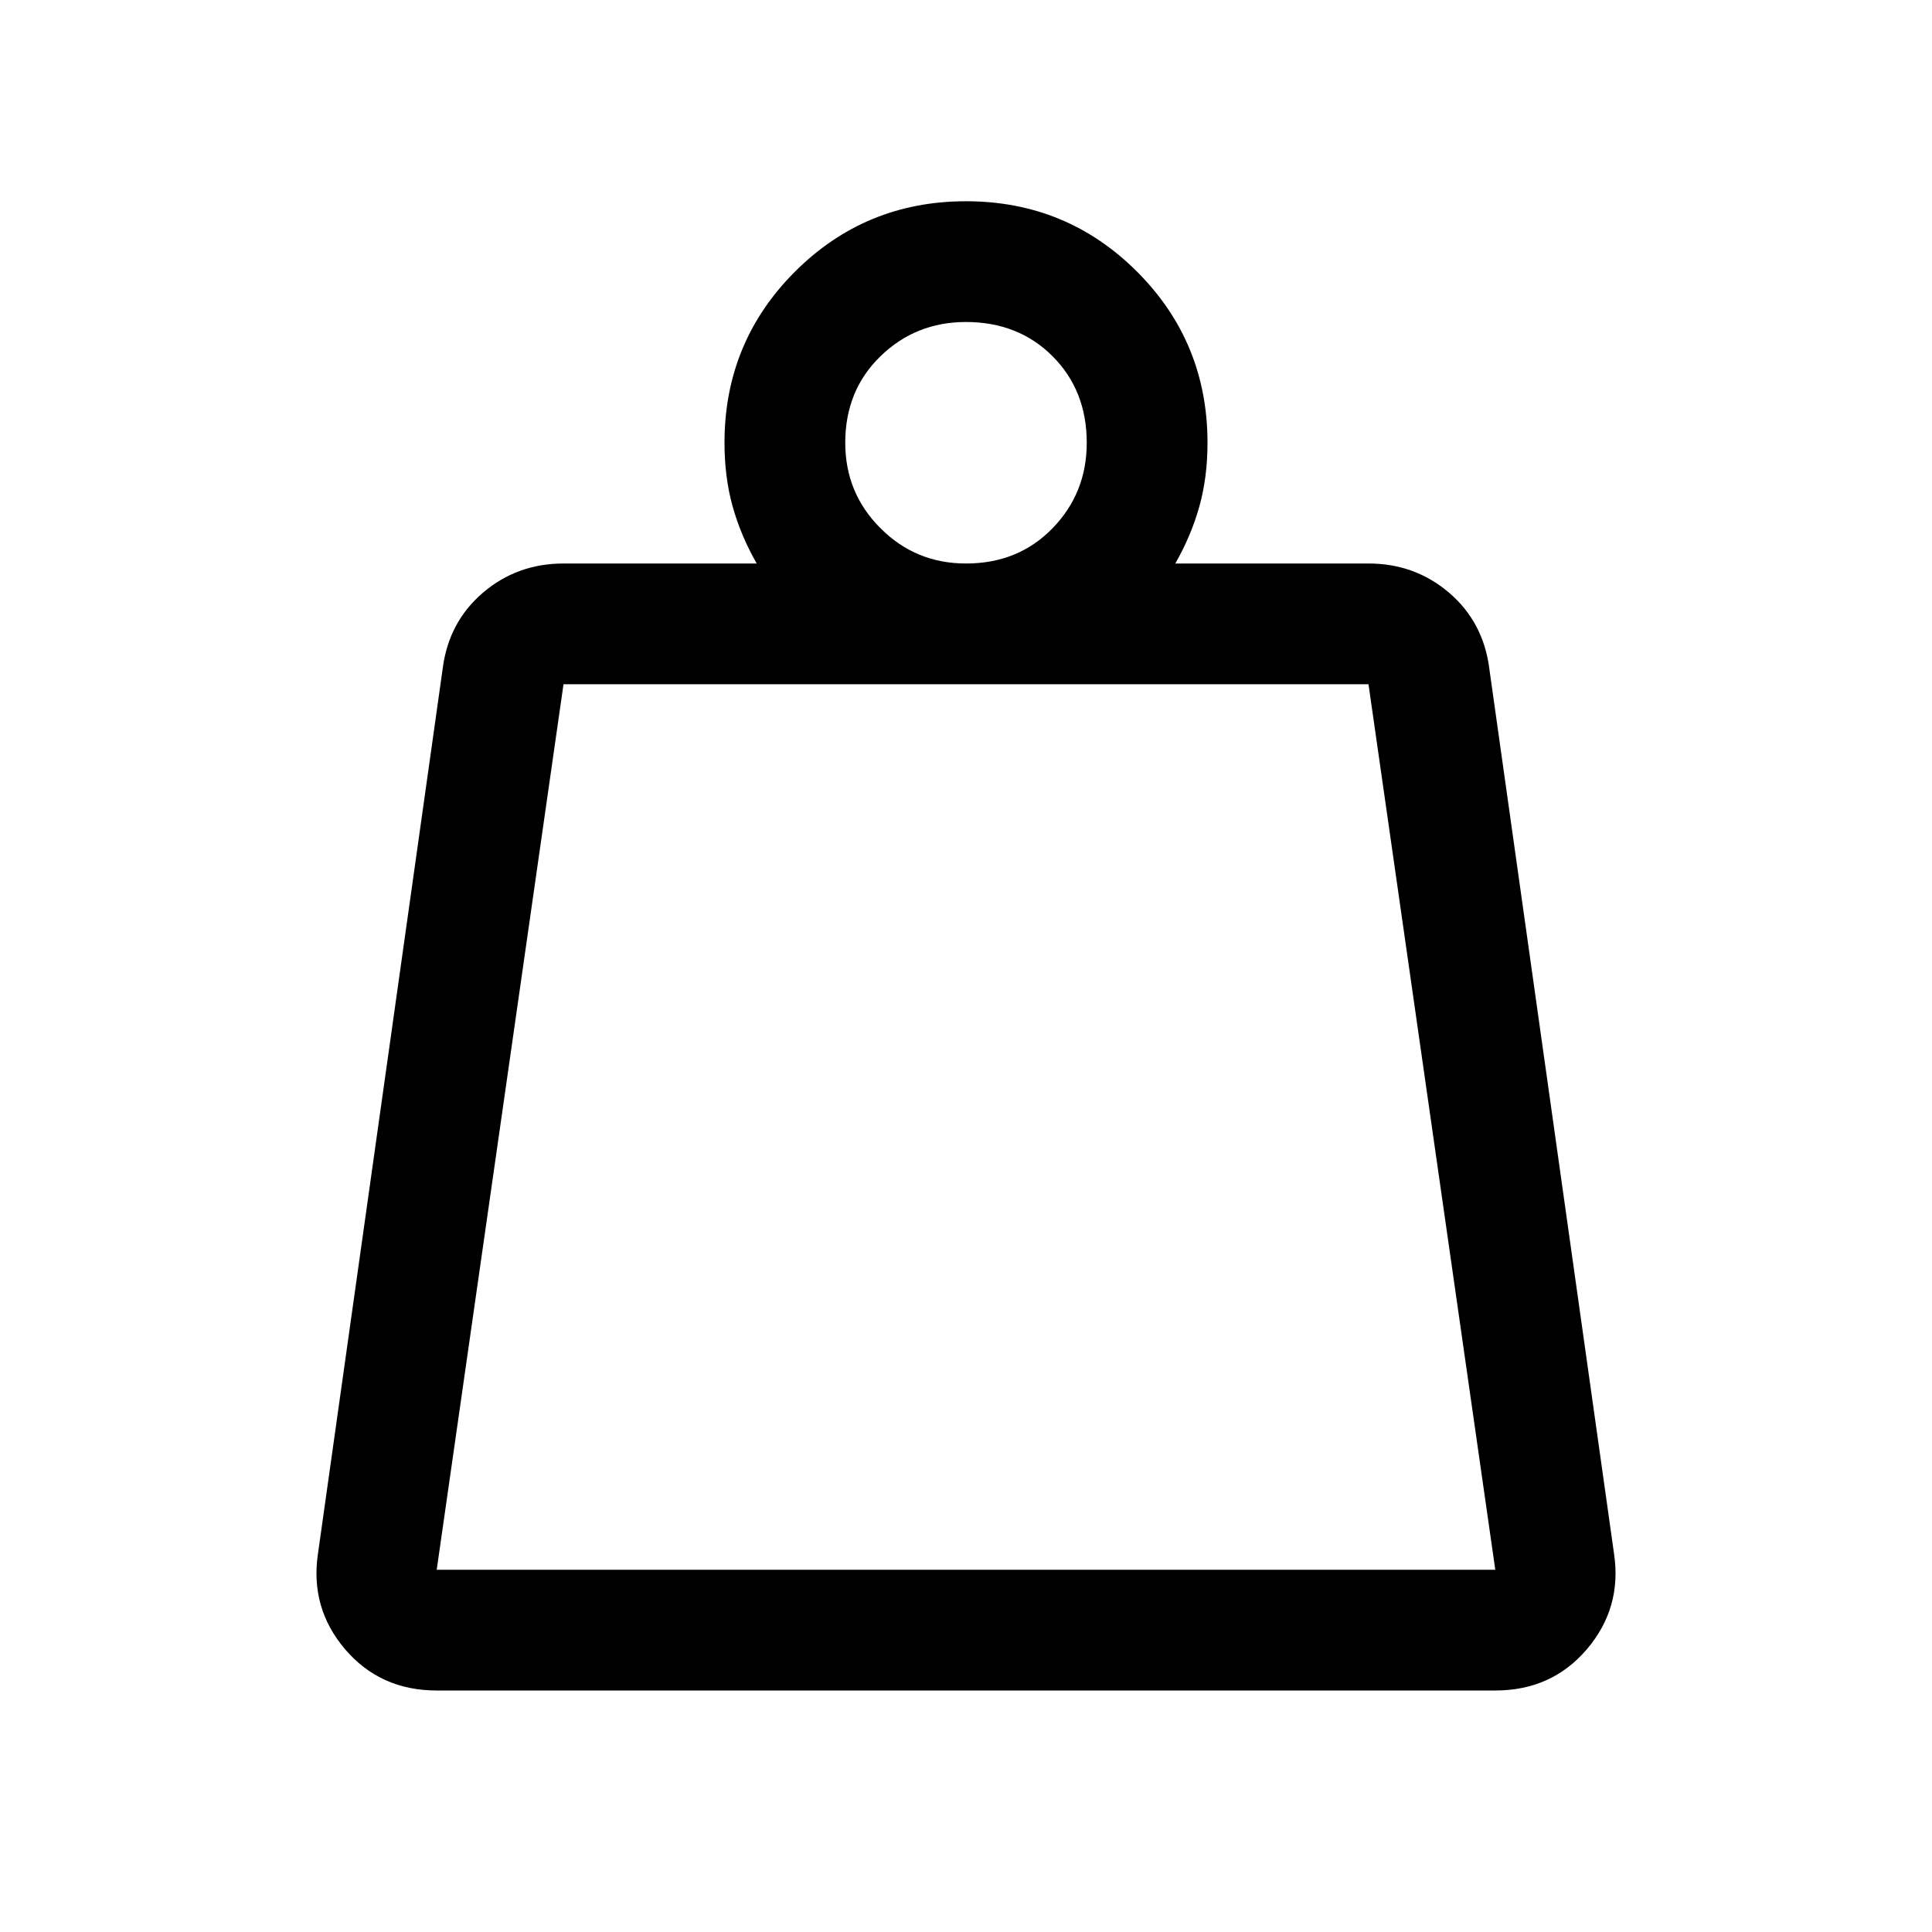 <svg width="24" height="24" viewBox="0 0 24 24" fill="none" xmlns="http://www.w3.org/2000/svg">
<path d="M5.425 19.5H18.575L17 8.5H7L5.425 19.5ZM12 7C12.433 7 12.792 6.854 13.075 6.562C13.358 6.271 13.5 5.917 13.5 5.5C13.5 5.067 13.358 4.708 13.075 4.425C12.792 4.142 12.433 4 12 4C11.583 4 11.229 4.142 10.938 4.425C10.646 4.708 10.5 5.067 10.5 5.5C10.5 5.917 10.646 6.271 10.938 6.562C11.229 6.854 11.583 7 12 7ZM14.6 7H17C17.383 7 17.717 7.121 18 7.362C18.283 7.604 18.45 7.917 18.5 8.3L20.05 19.3C20.117 19.75 20.004 20.146 19.712 20.488C19.421 20.829 19.042 21 18.575 21H5.425C4.958 21 4.579 20.829 4.287 20.488C3.996 20.146 3.883 19.75 3.95 19.3L5.5 8.3C5.55 7.917 5.717 7.604 6 7.362C6.283 7.121 6.617 7 7 7H9.4C9.267 6.767 9.167 6.529 9.1 6.287C9.033 6.046 9 5.783 9 5.5C9 4.667 9.292 3.958 9.875 3.375C10.458 2.792 11.167 2.5 12 2.5C12.833 2.5 13.542 2.792 14.125 3.375C14.708 3.958 15 4.667 15 5.5C15 5.783 14.967 6.046 14.9 6.287C14.833 6.529 14.733 6.767 14.6 7ZM5.425 19.5H18.575H5.425Z" fill="black"/>
</svg>

